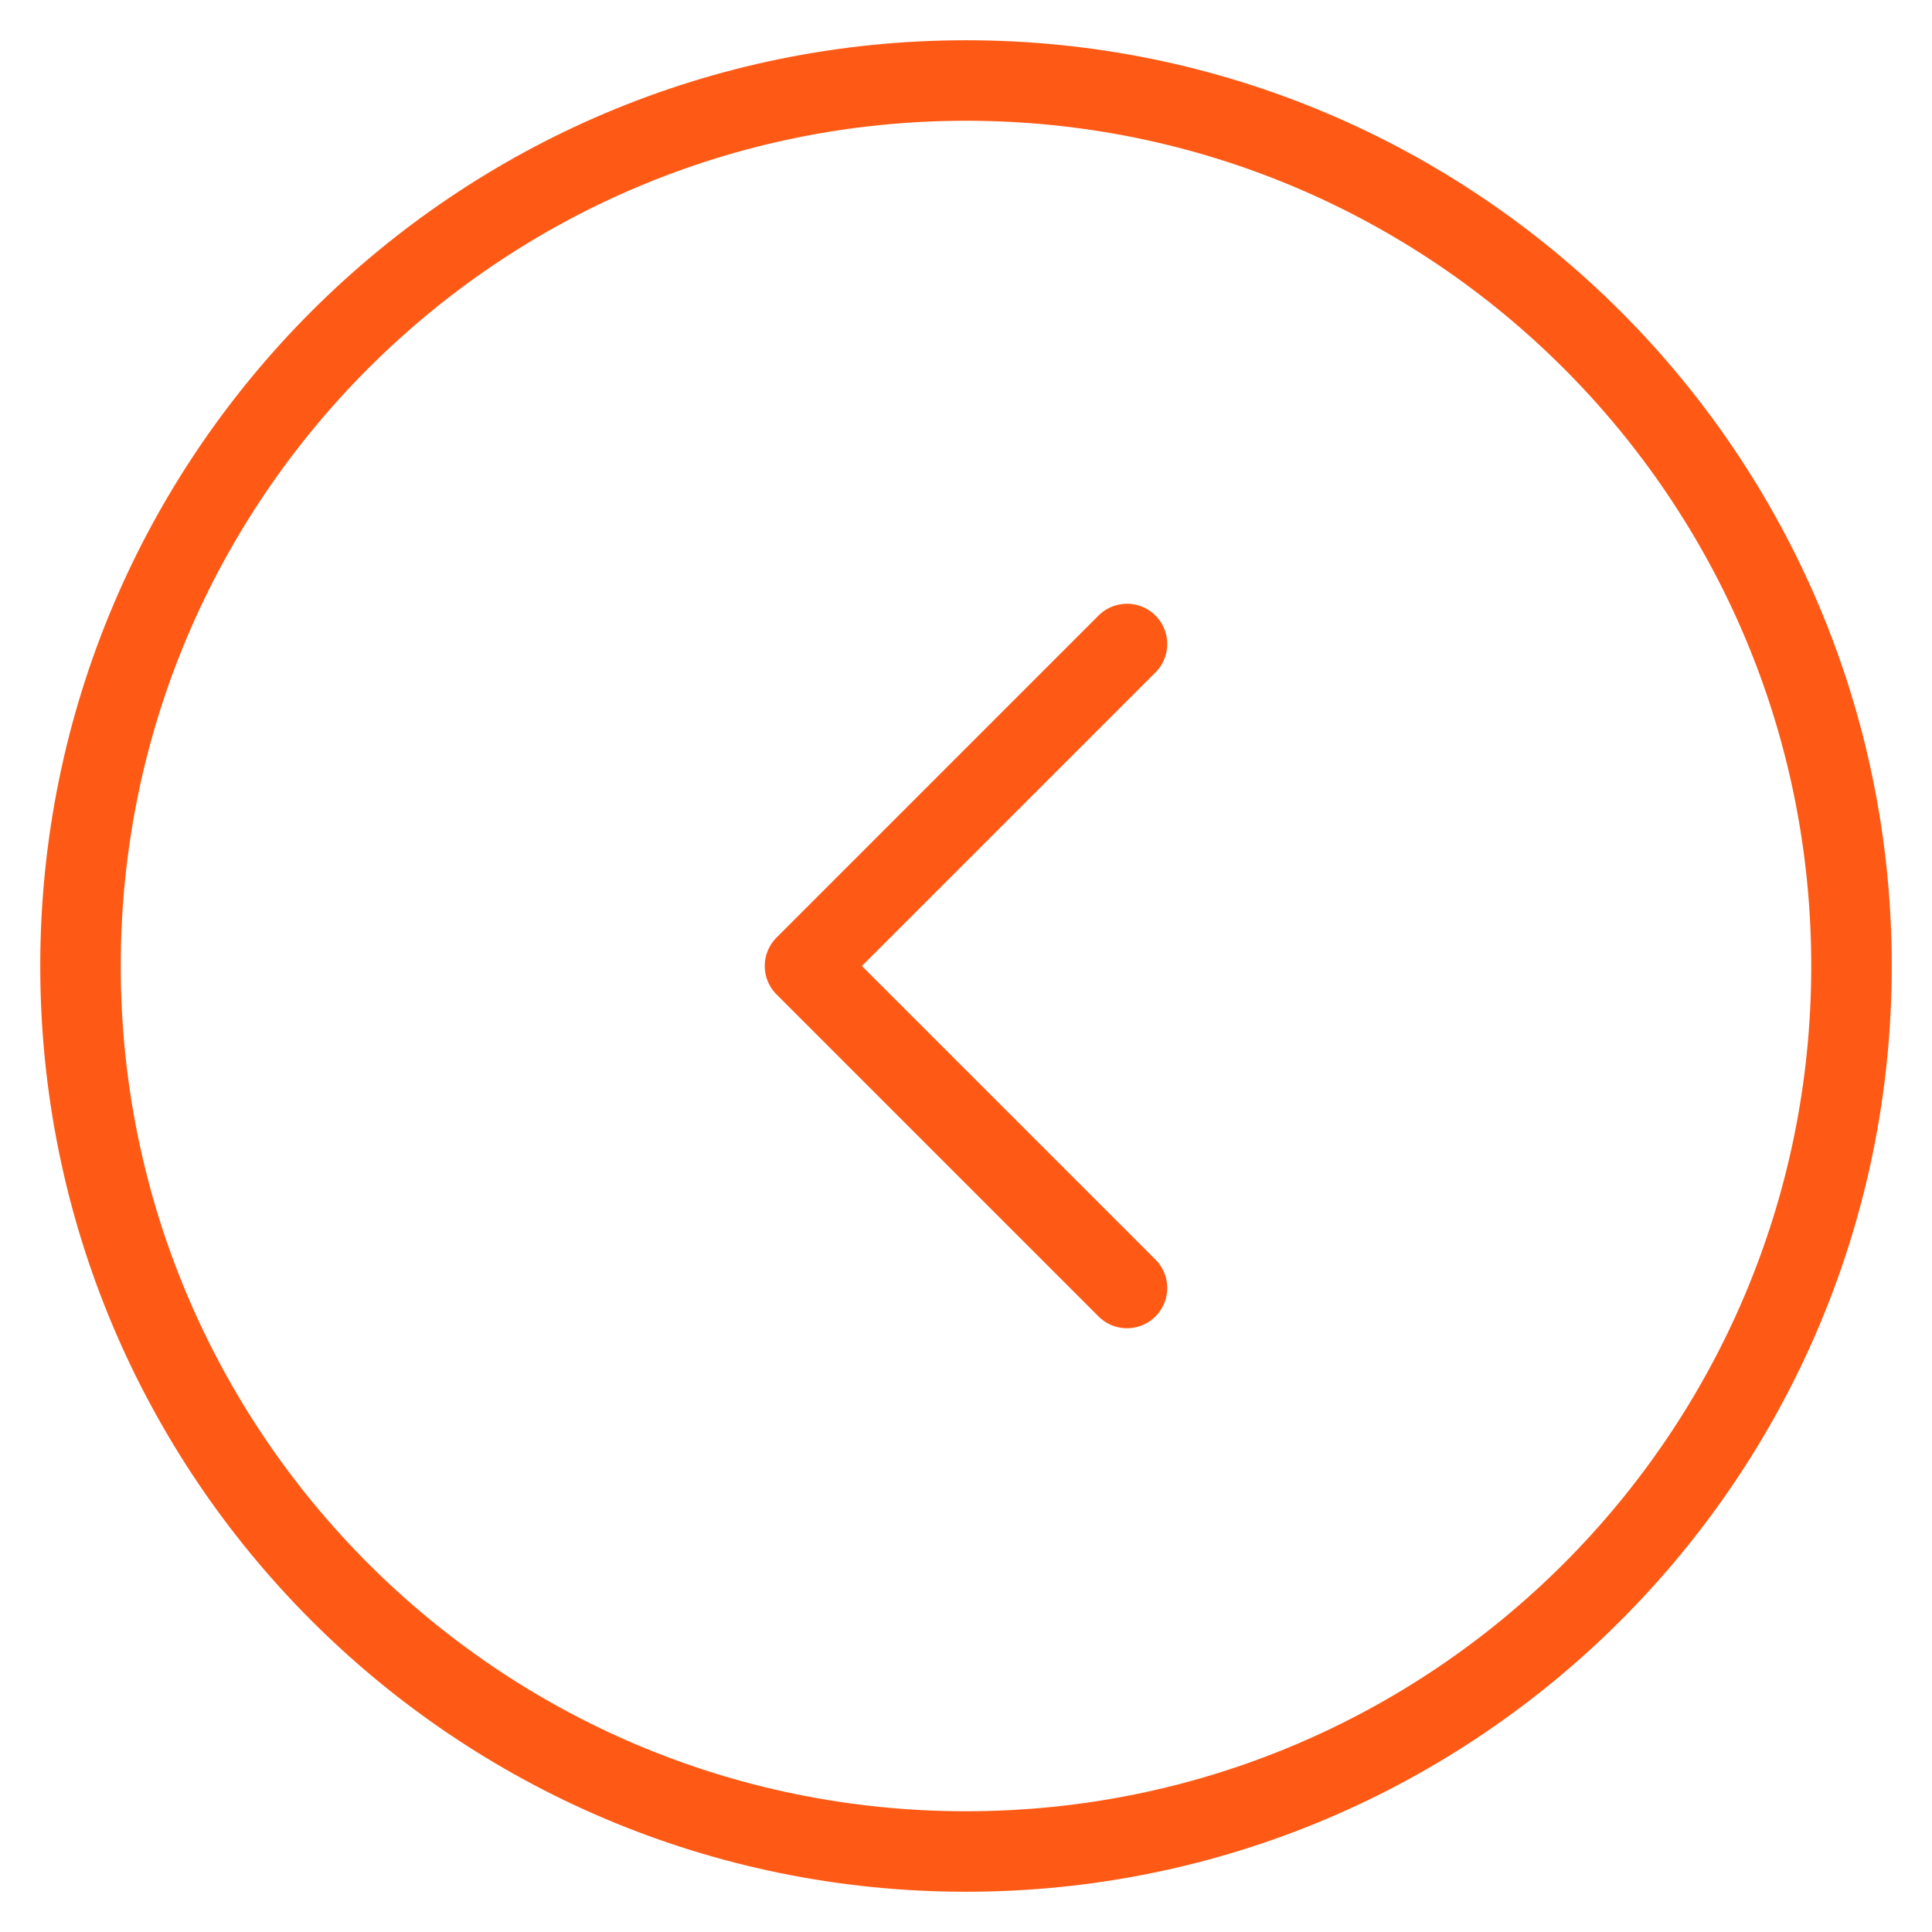 <svg width="48" height="48" viewBox="0 0 48 48" fill="none" xmlns="http://www.w3.org/2000/svg">
<path d="M24 2C11.85 2 2 11.85 2 24C2 36.15 11.85 46 24 46C36.15 46 46 36.15 46 24C46 11.85 36.15 2 24 2Z" stroke="#FE5A15" stroke-width="2"/>
<path d="M28 32L20 24L28 16" stroke="#FE5A15" stroke-width="2" stroke-linecap="round" stroke-linejoin="round"/>
</svg>
